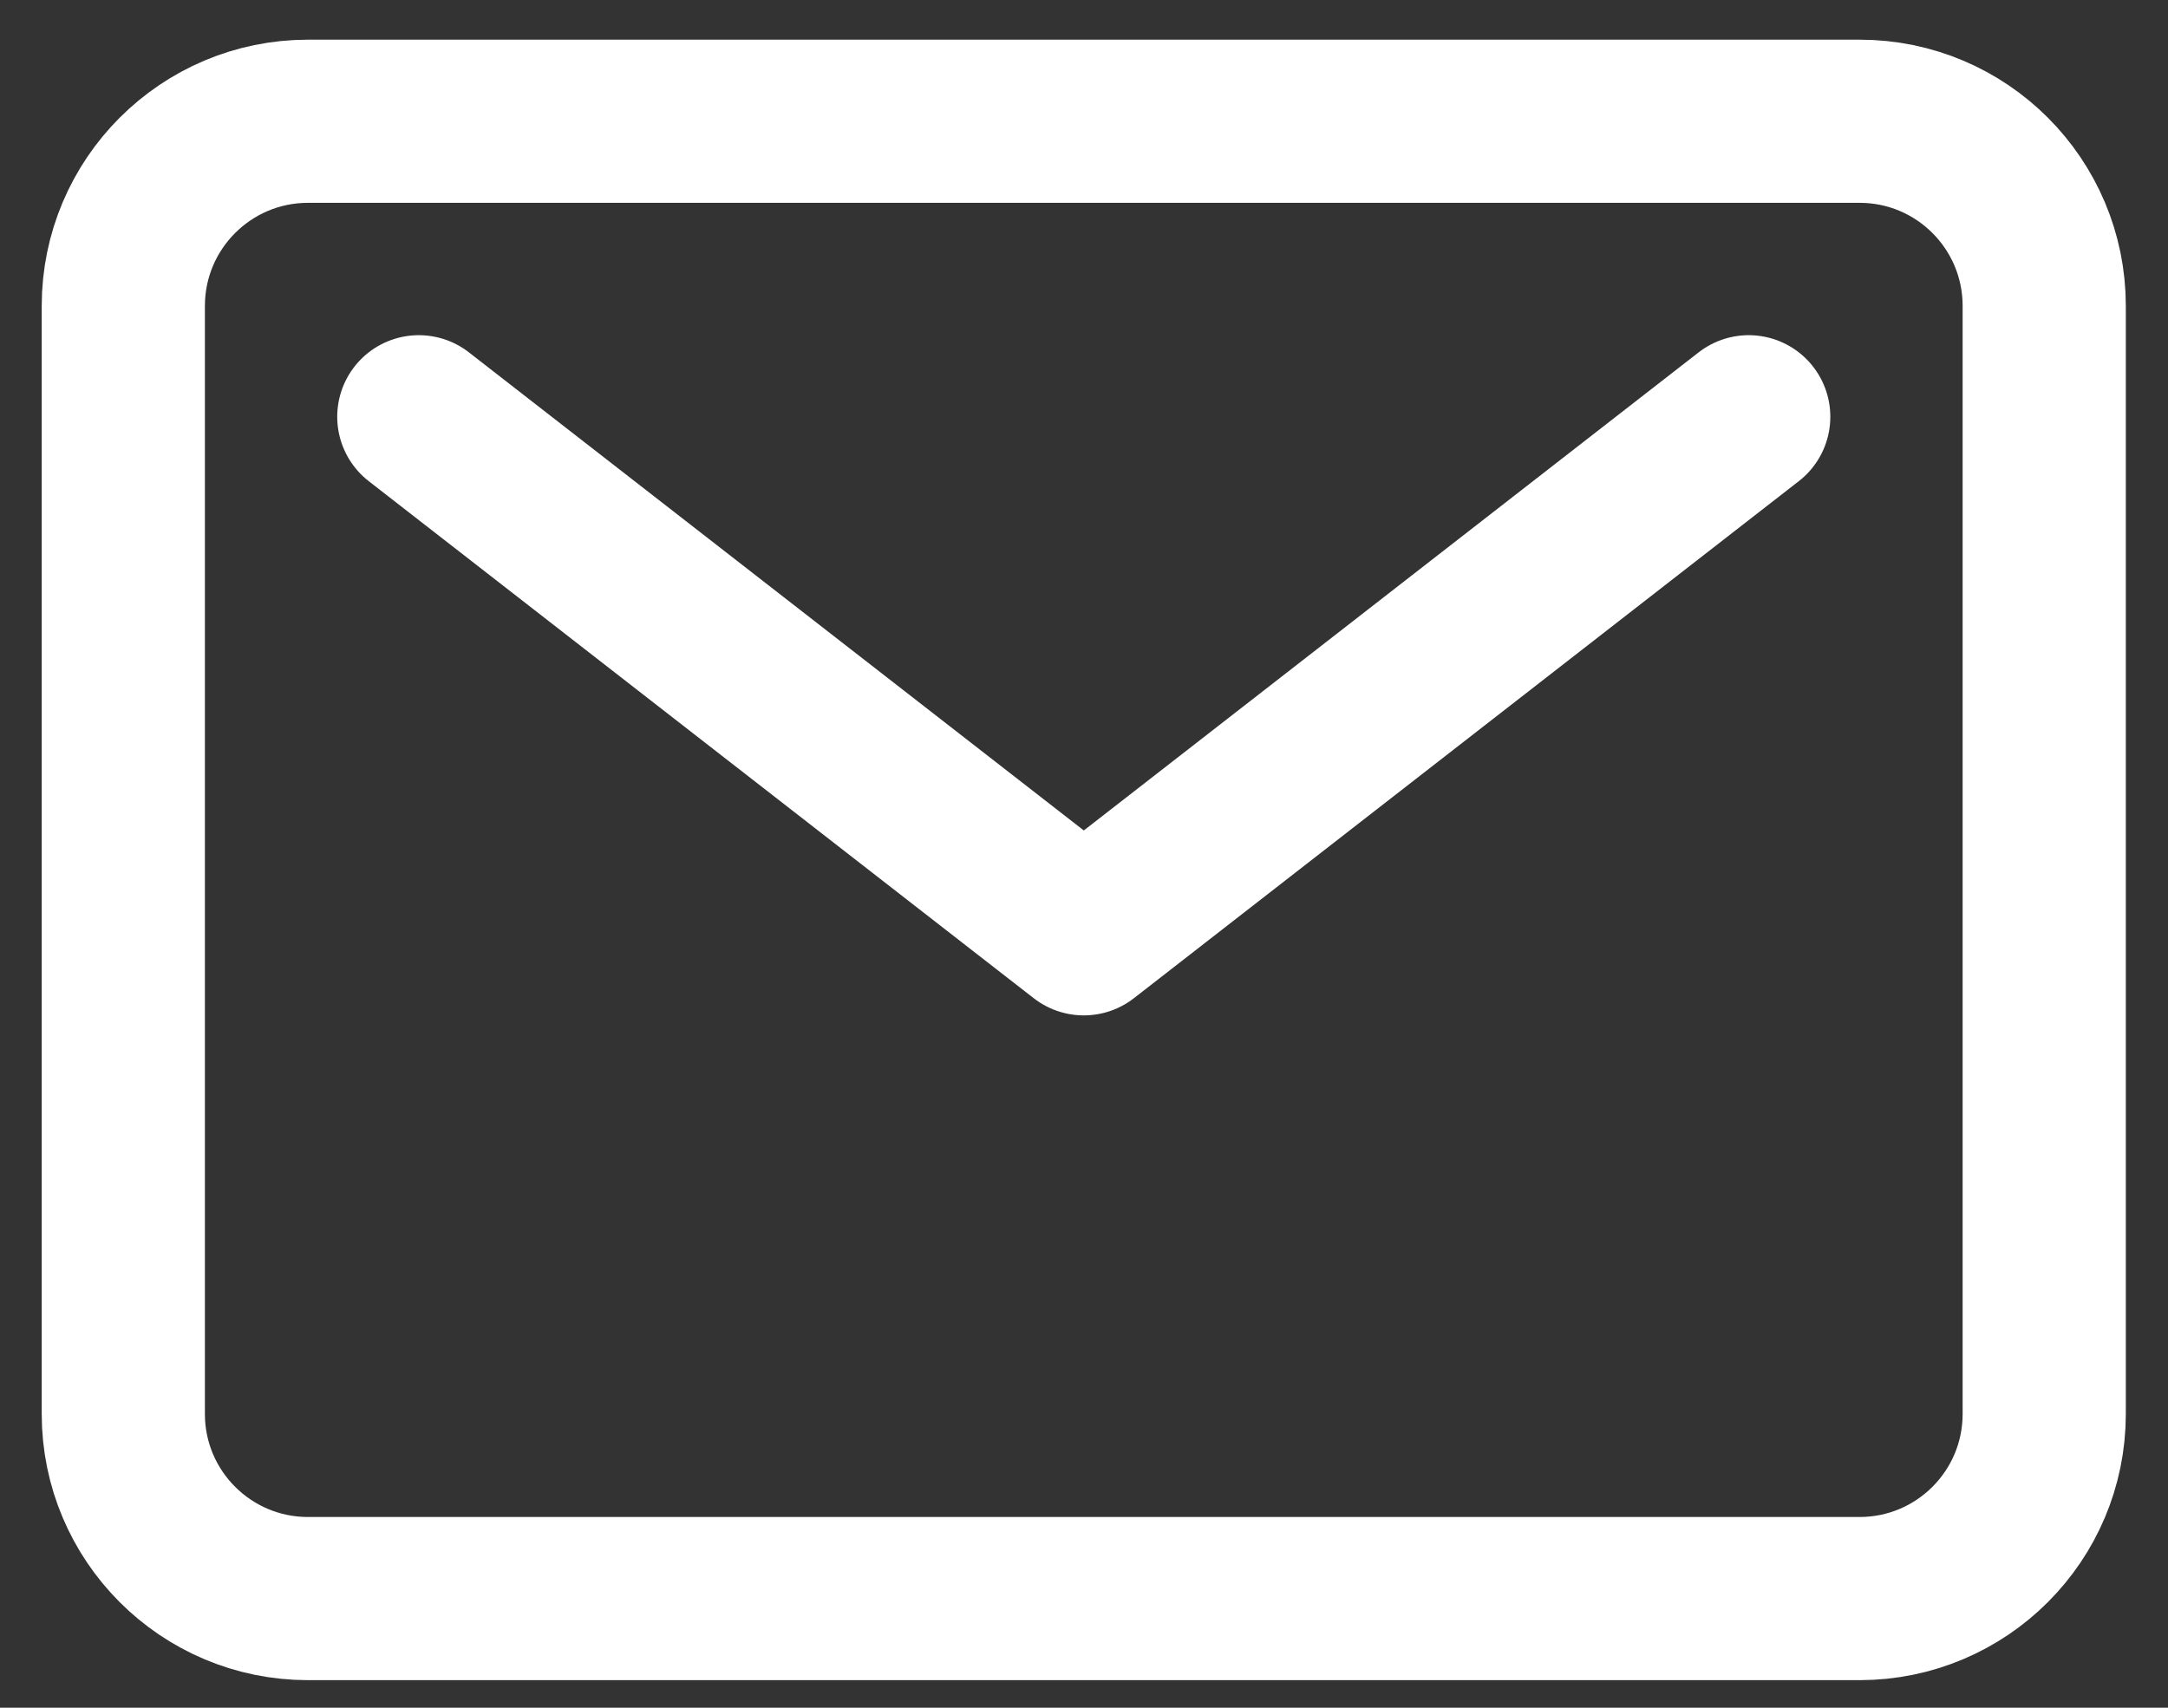 <svg width="33" height="26" viewBox="0 0 33 26" fill="none" xmlns="http://www.w3.org/2000/svg">
<rect x="0" y="0" width="33" height="26" fill="#333333" stroke="none"/>
<path d="M6.375 6.345L16.497 14.217L26.618 6.345M4.688 1.846H28.305C29.858 1.846 31.116 3.105 31.116 4.658V21.527C31.116 23.079 29.858 24.338 28.305 24.338H4.688C3.136 24.338 1.877 23.079 1.877 21.527V4.658C1.877 3.105 3.136 1.846 4.688 1.846Z" stroke="white" stroke-width="2.484" stroke-linecap="round" stroke-linejoin="round"/>
</svg>
